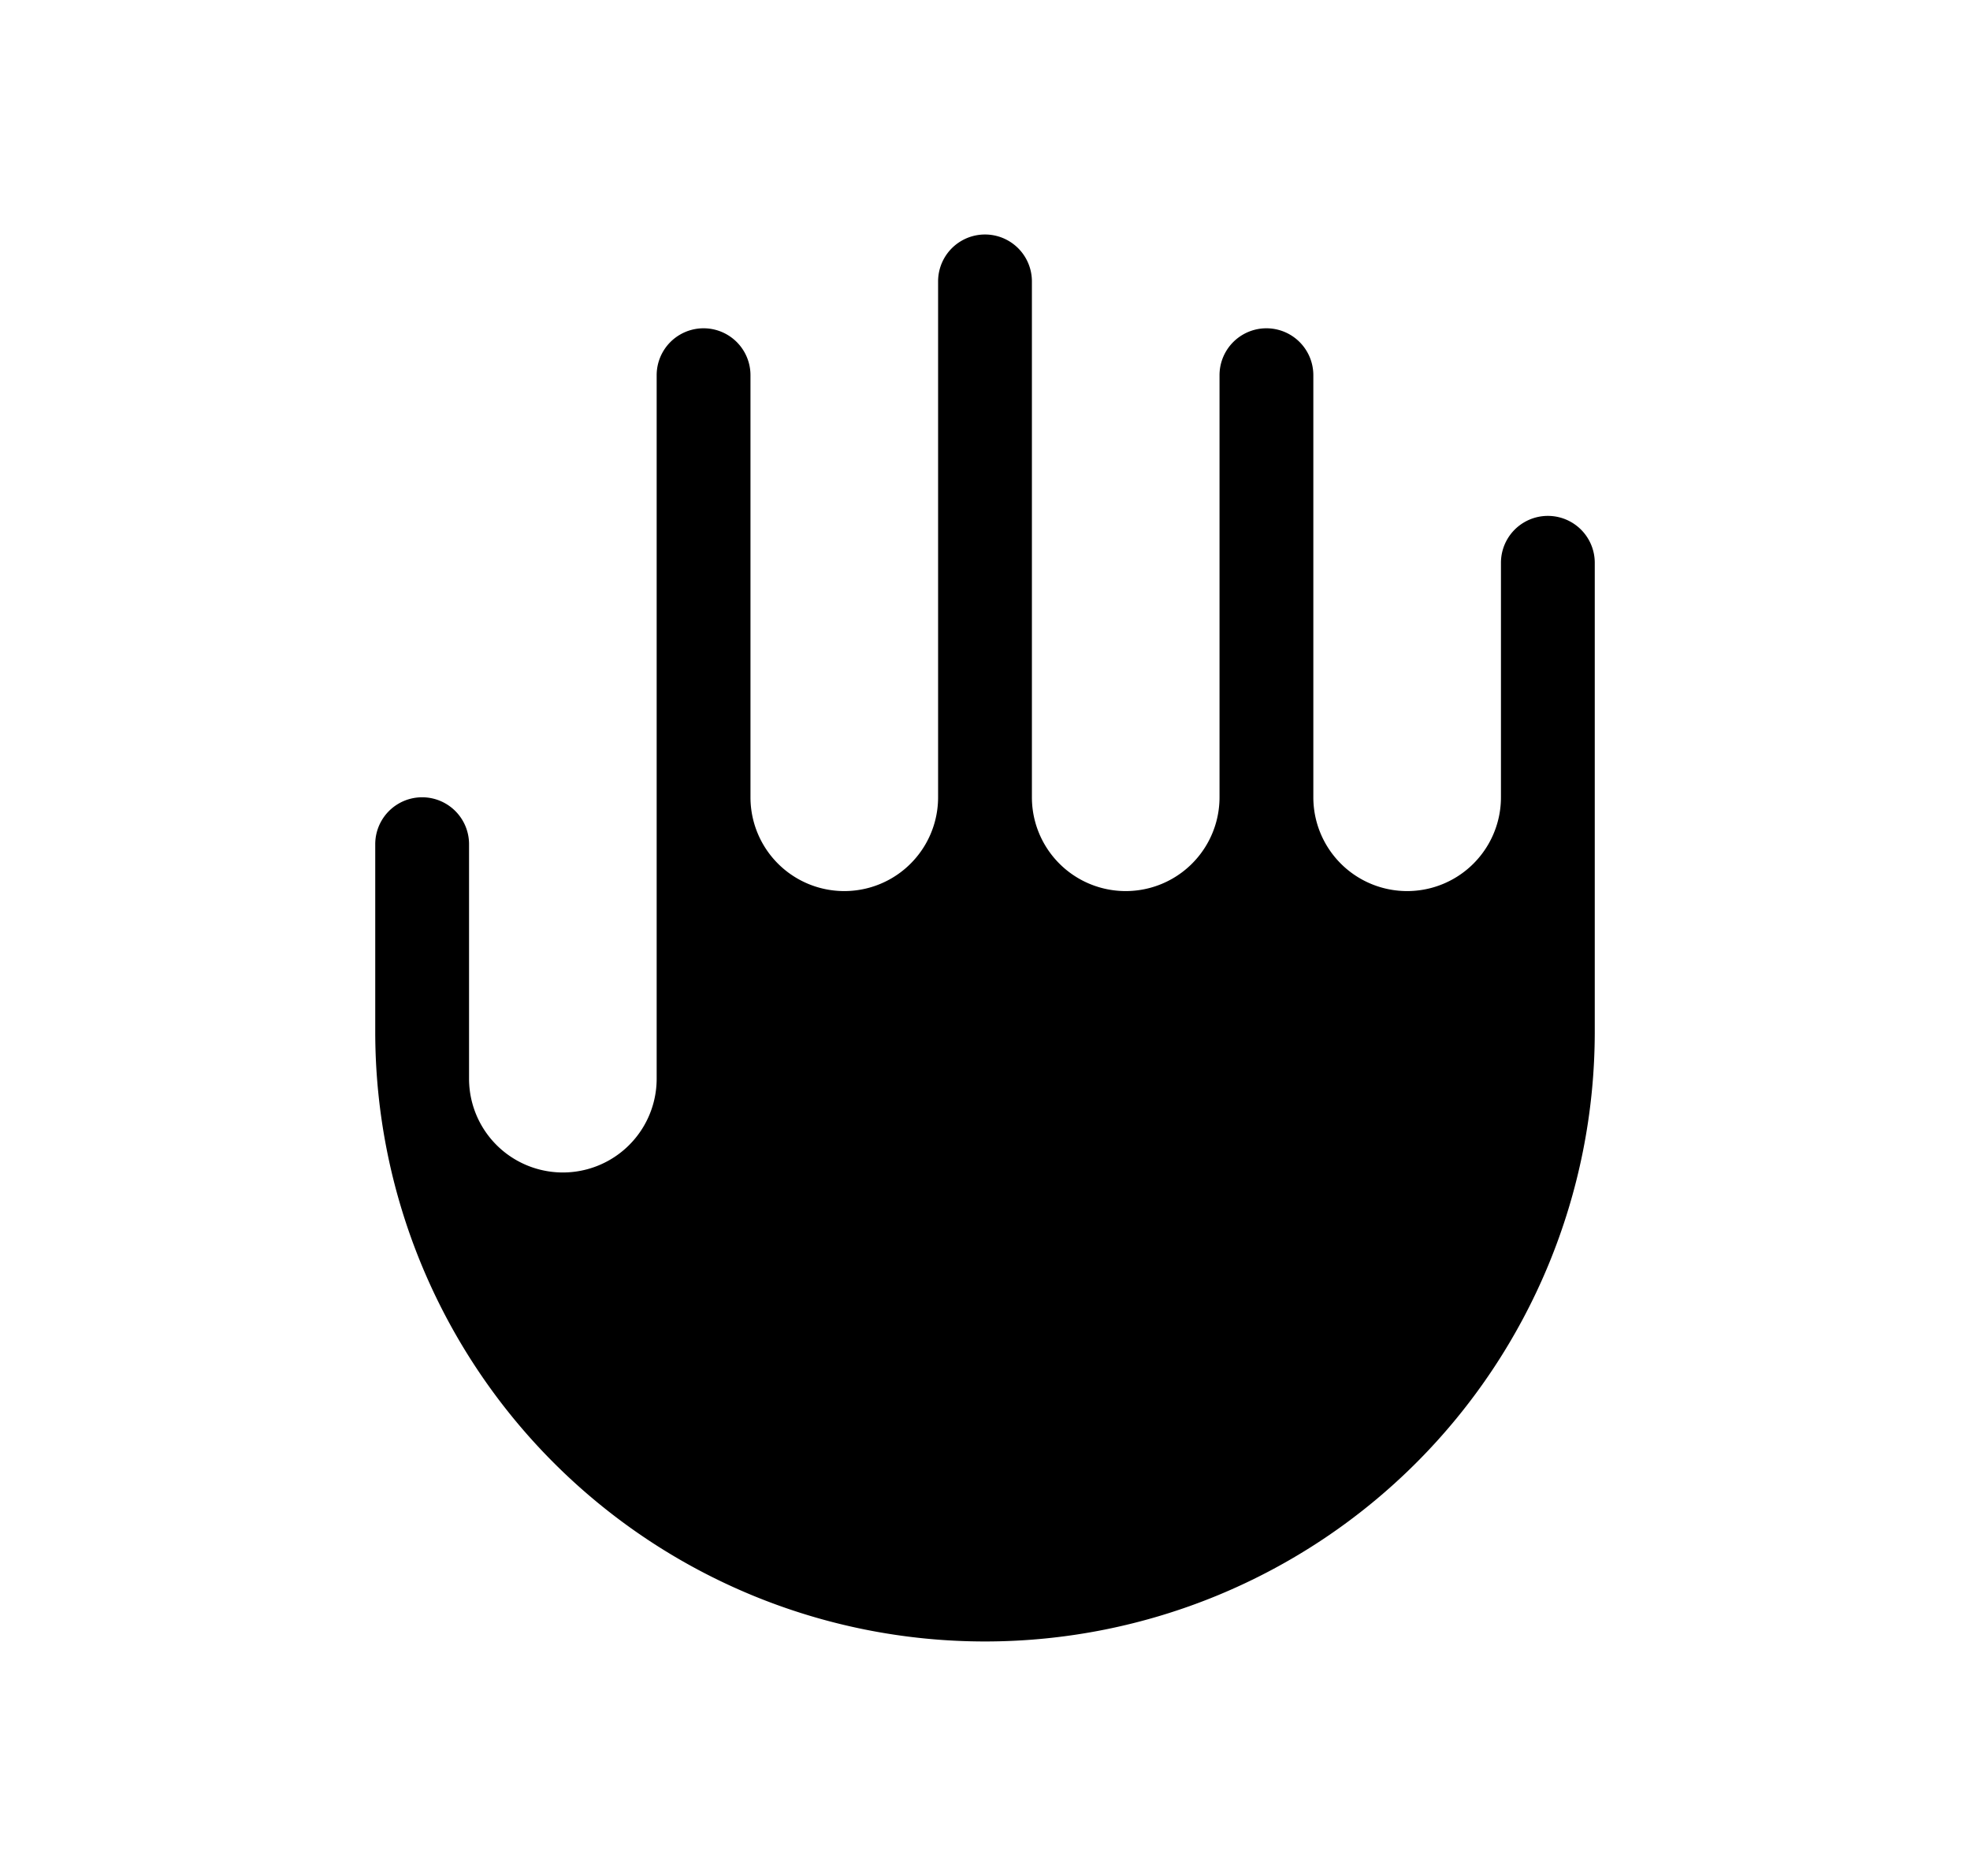 <svg viewBox="0 0 21 20">
    <path d="M10 3a.5.5 0 0 1 1 0v5.5a1 1 0 0 0 2 0V4a.5.5 0 0 1 1 0v4.5a1 1 0 0 0 2 0V6a.5.5 0 0 1 1 0v5a6.499 6.499 0 1 1-13 0V9a.5.5 0 1 1 1 0v2.5a1 1 0 1 0 2 0V4a.5.5 0 1 1 1 0v4.5a1 1 0 0 0 2 0V3Z"/>
</svg>